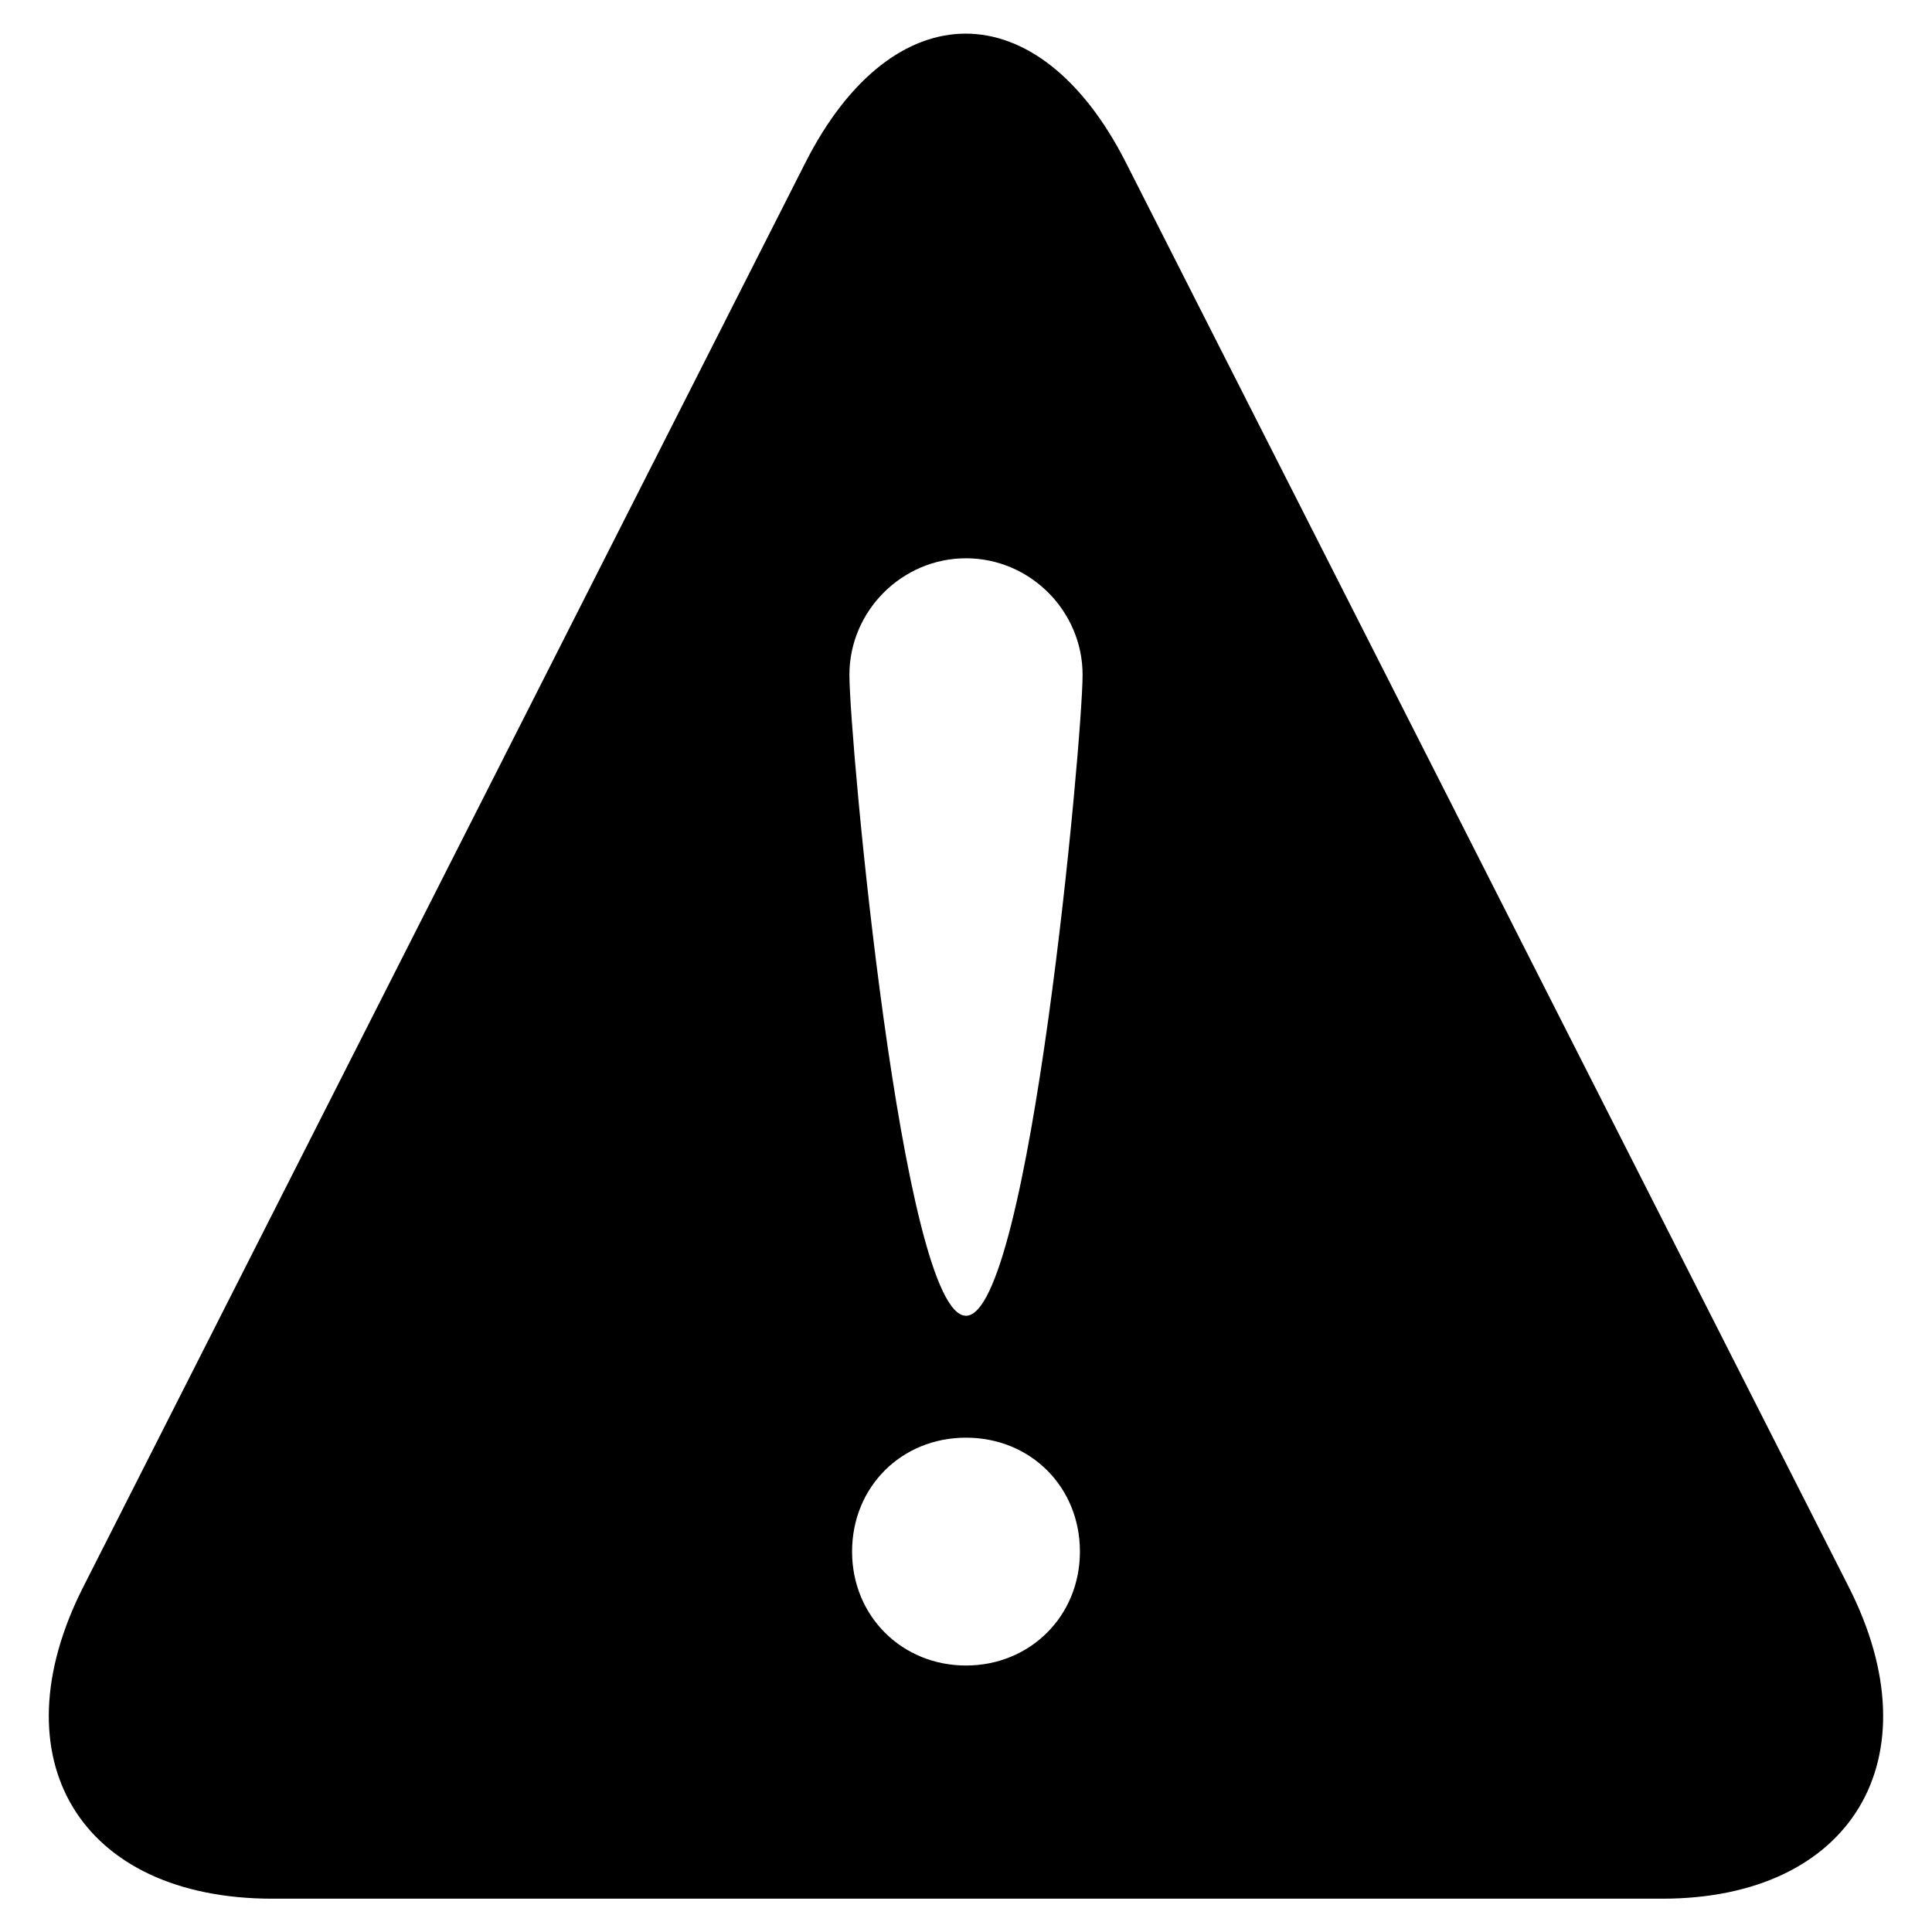 <?xml version="1.0" encoding="utf-8"?>
<!-- Generator: Adobe Illustrator 19.2.1, SVG Export Plug-In . SVG Version: 6.00 Build 0)  -->
<svg version="1.1" xmlns="http://www.w3.org/2000/svg" xmlns:xlink="http://www.w3.org/1999/xlink"
	 viewBox="0 0 290 290" xml:space="preserve">
<path d="M277.5,238.2L169,24.4c-13.1-25.8-35-25.8-48.1,0L12.5,238.2C-0.6,264,12,285,40.9,285h208.6
	C277.9,285,290.6,264,277.5,238.2z M145,250c-9.6,0-17.1-7.4-17.1-17.1s7.4-17.1,17.1-17.1s17.1,7.4,17.1,17.1S154.6,250,145,250z
	 M145,197.5c-9.6,0-17.5-86.6-17.5-96.2s7.9-17.5,17.5-17.5s17.5,7.9,17.5,17.5S154.6,197.5,145,197.5z"/>
</svg>
